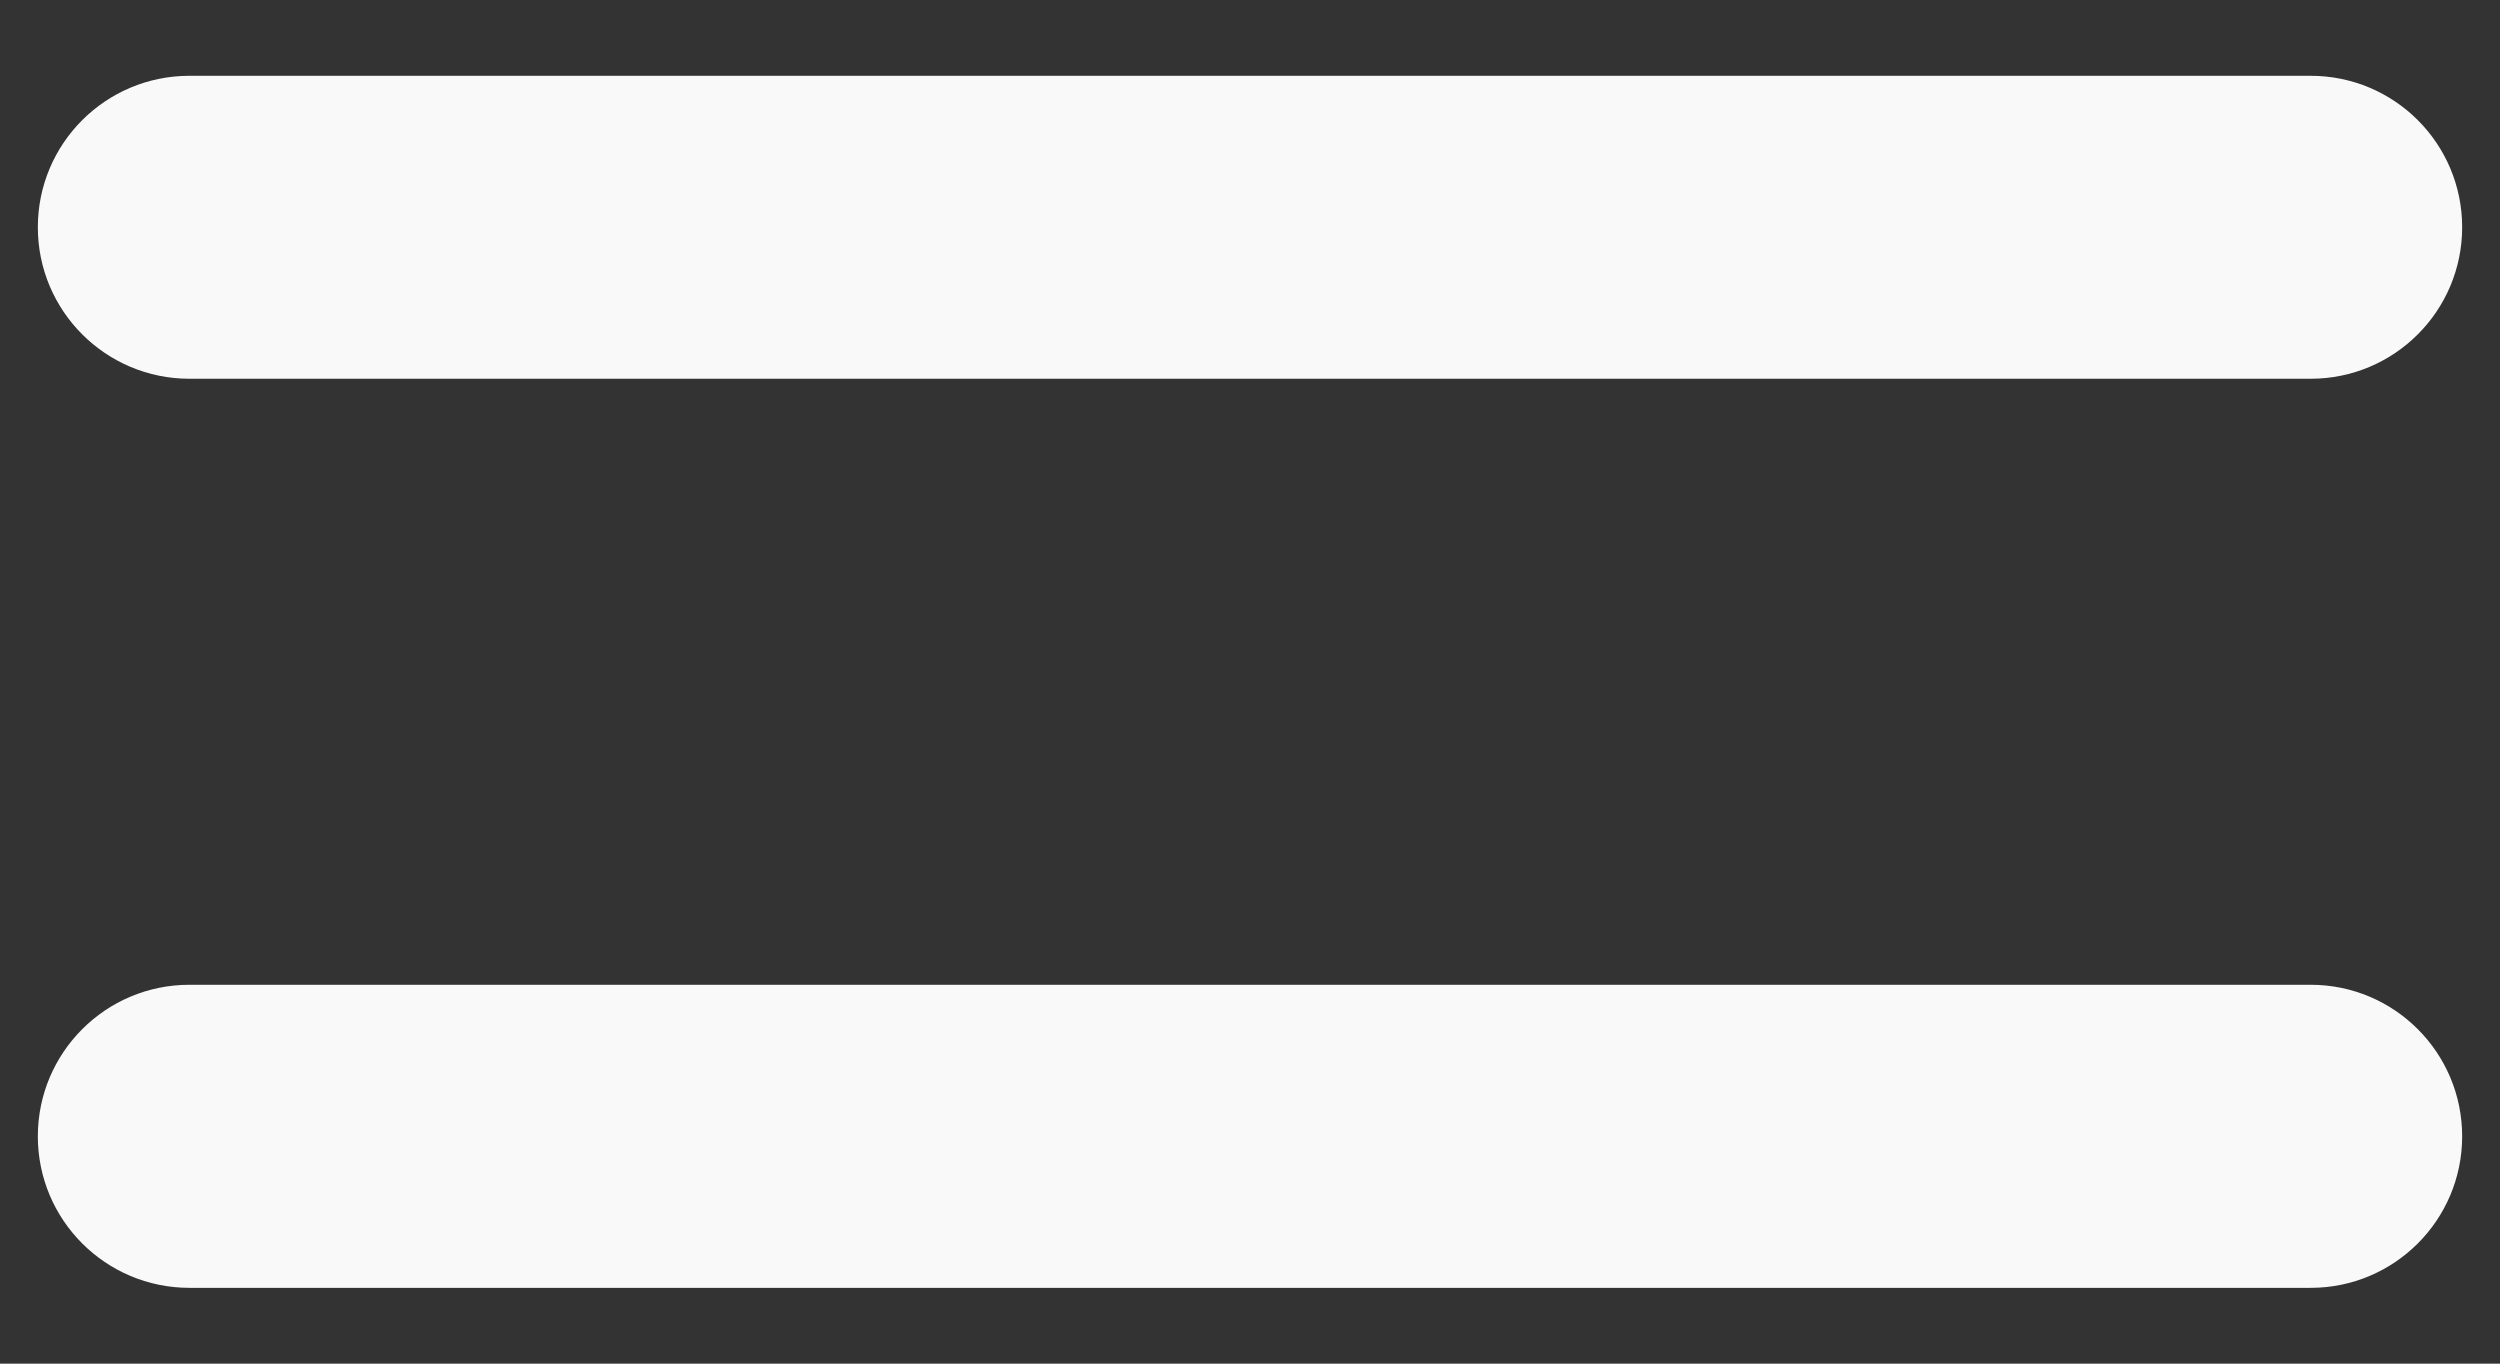 <svg width="22" height="12" viewBox="0 0 22 12" fill="none" xmlns="http://www.w3.org/2000/svg">
<rect x="0" y="0" width="22" height="12" fill="#333333" stroke="none"/>
<path d="M1.667 0.667C0.93 0.667 0.333 1.263 0.333 2C0.333 2.736 0.93 3.333 1.667 3.333H20.334C21.07 3.333 21.667 2.736 21.667 2C21.667 1.263 21.07 0.667 20.334 0.667H1.667Z" fill="#F9F9F9"/>
<path d="M1.667 8.666C0.93 8.666 0.333 9.263 0.333 10C0.333 10.736 0.93 11.333 1.667 11.333H20.334C21.07 11.333 21.667 10.736 21.667 10C21.667 9.263 21.07 8.666 20.334 8.666H1.667Z" fill="#F9F9F9"/>
</svg>
